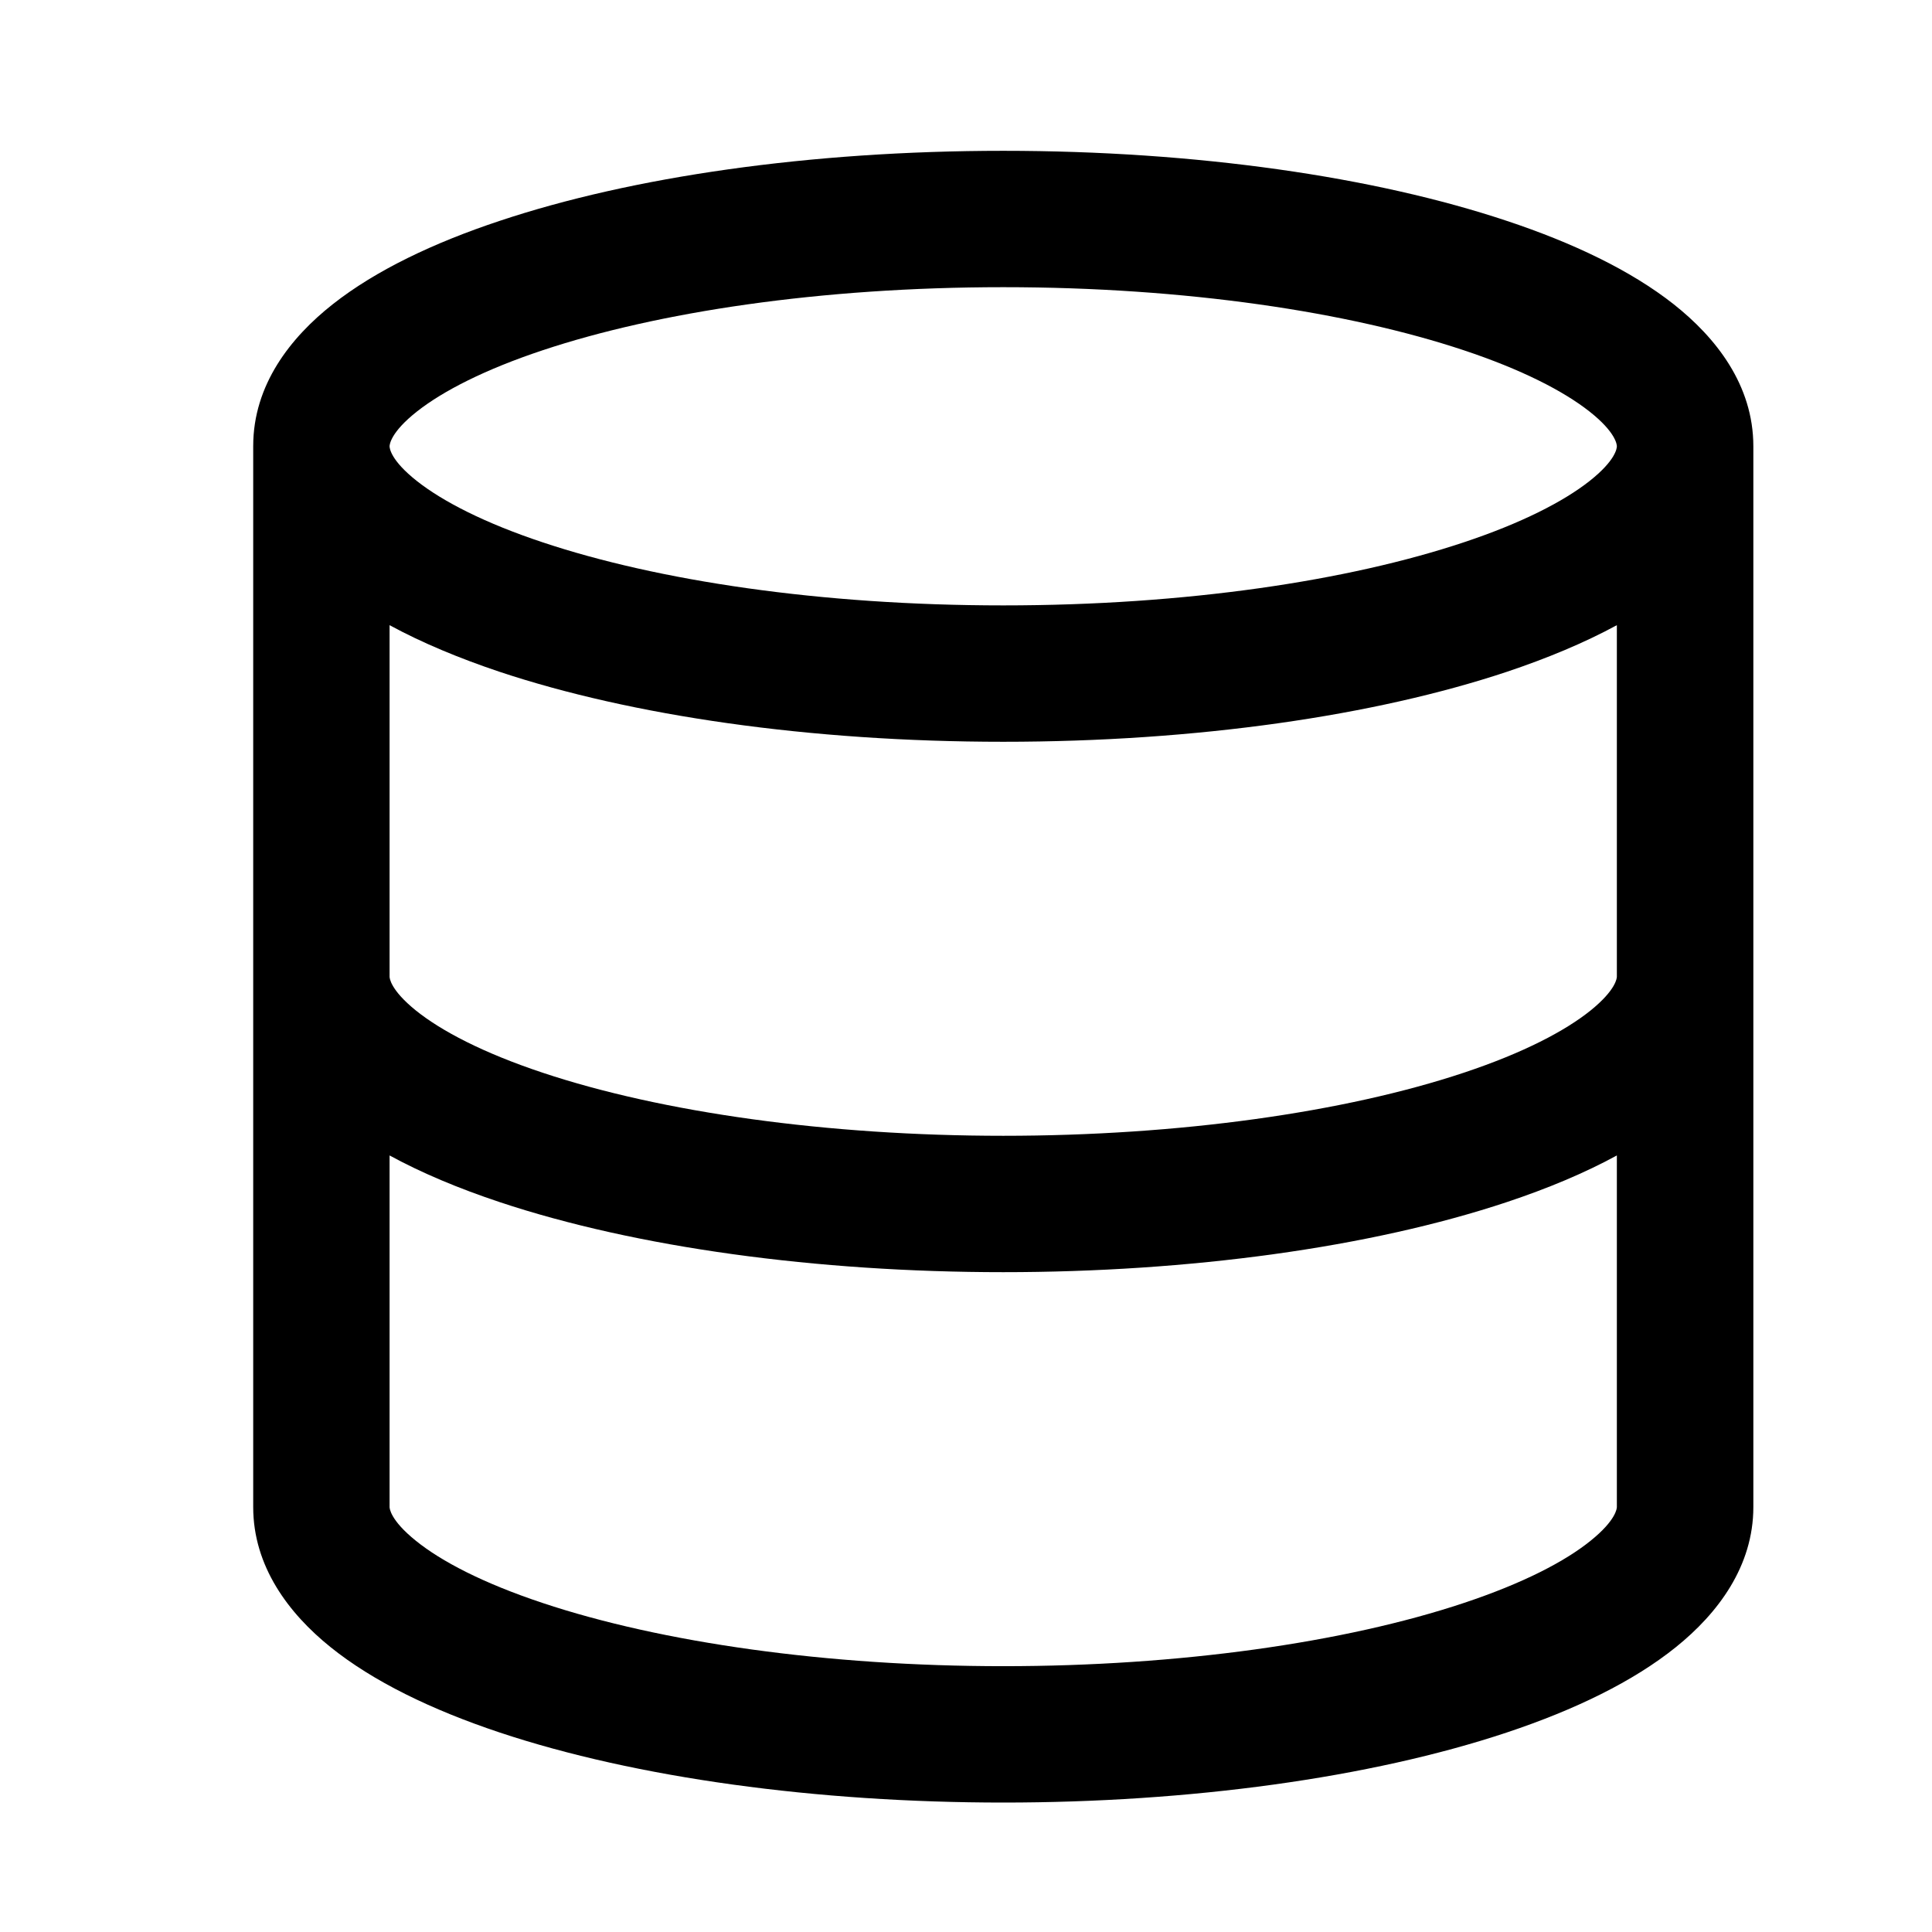 <svg width="17" height="17" viewBox="0 0 17 17" fill="none" xmlns="http://www.w3.org/2000/svg">
<g id="Menu/Icon">
<path id="Union" fill-rule="evenodd" clip-rule="evenodd" d="M3.67 3.62C3.435 3.805 3.428 3.914 3.428 3.927C3.428 3.941 3.435 4.049 3.67 4.234C3.899 4.414 4.267 4.603 4.775 4.772C5.784 5.109 7.217 5.327 8.828 5.327C10.438 5.327 11.871 5.109 12.88 4.772C13.388 4.603 13.756 4.414 13.985 4.234C14.22 4.049 14.227 3.941 14.227 3.927C14.227 3.914 14.22 3.805 13.985 3.62C13.756 3.44 13.388 3.251 12.88 3.082C11.871 2.746 10.438 2.527 8.828 2.527C7.217 2.527 5.784 2.746 4.775 3.082C4.267 3.251 3.899 3.44 3.67 3.62ZM4.395 5.911C4.043 5.793 3.715 5.657 3.428 5.501V8.594C3.428 8.603 3.432 8.708 3.66 8.892C3.883 9.071 4.249 9.264 4.775 9.439C5.822 9.788 7.28 9.994 8.828 9.994C10.375 9.994 11.833 9.788 12.88 9.439C13.406 9.264 13.772 9.071 13.995 8.892C14.223 8.708 14.227 8.603 14.227 8.594V5.501C13.94 5.657 13.612 5.793 13.26 5.911C12.098 6.298 10.531 6.527 8.828 6.527C7.124 6.527 5.557 6.298 4.395 5.911ZM14.227 10.167C13.943 10.322 13.617 10.458 13.26 10.577C12.057 10.978 10.463 11.194 8.828 11.194C7.192 11.194 5.598 10.978 4.395 10.577C4.038 10.458 3.712 10.322 3.428 10.167V13.261C3.428 13.269 3.432 13.375 3.66 13.558C3.883 13.738 4.249 13.93 4.775 14.105C5.822 14.454 7.28 14.661 8.828 14.661C10.375 14.661 11.833 14.454 12.88 14.105C13.406 13.93 13.772 13.738 13.995 13.558C14.223 13.375 14.227 13.269 14.227 13.261V10.167ZM2.228 8.594V3.927V3.925C2.228 3.387 2.556 2.97 2.928 2.677C3.306 2.379 3.817 2.136 4.395 1.944C5.557 1.556 7.124 1.327 8.828 1.327C10.531 1.327 12.098 1.556 13.26 1.944C13.838 2.136 14.349 2.379 14.727 2.677C15.099 2.971 15.428 3.388 15.428 3.927V8.594V13.261C15.428 13.782 15.116 14.196 14.747 14.493C14.372 14.795 13.86 15.044 13.26 15.244C12.057 15.645 10.463 15.861 8.828 15.861C7.192 15.861 5.598 15.645 4.395 15.244C3.796 15.044 3.283 14.795 2.908 14.493C2.539 14.196 2.228 13.782 2.228 13.261V8.594Z" fill="currentColor"/>
</g>
</svg>
